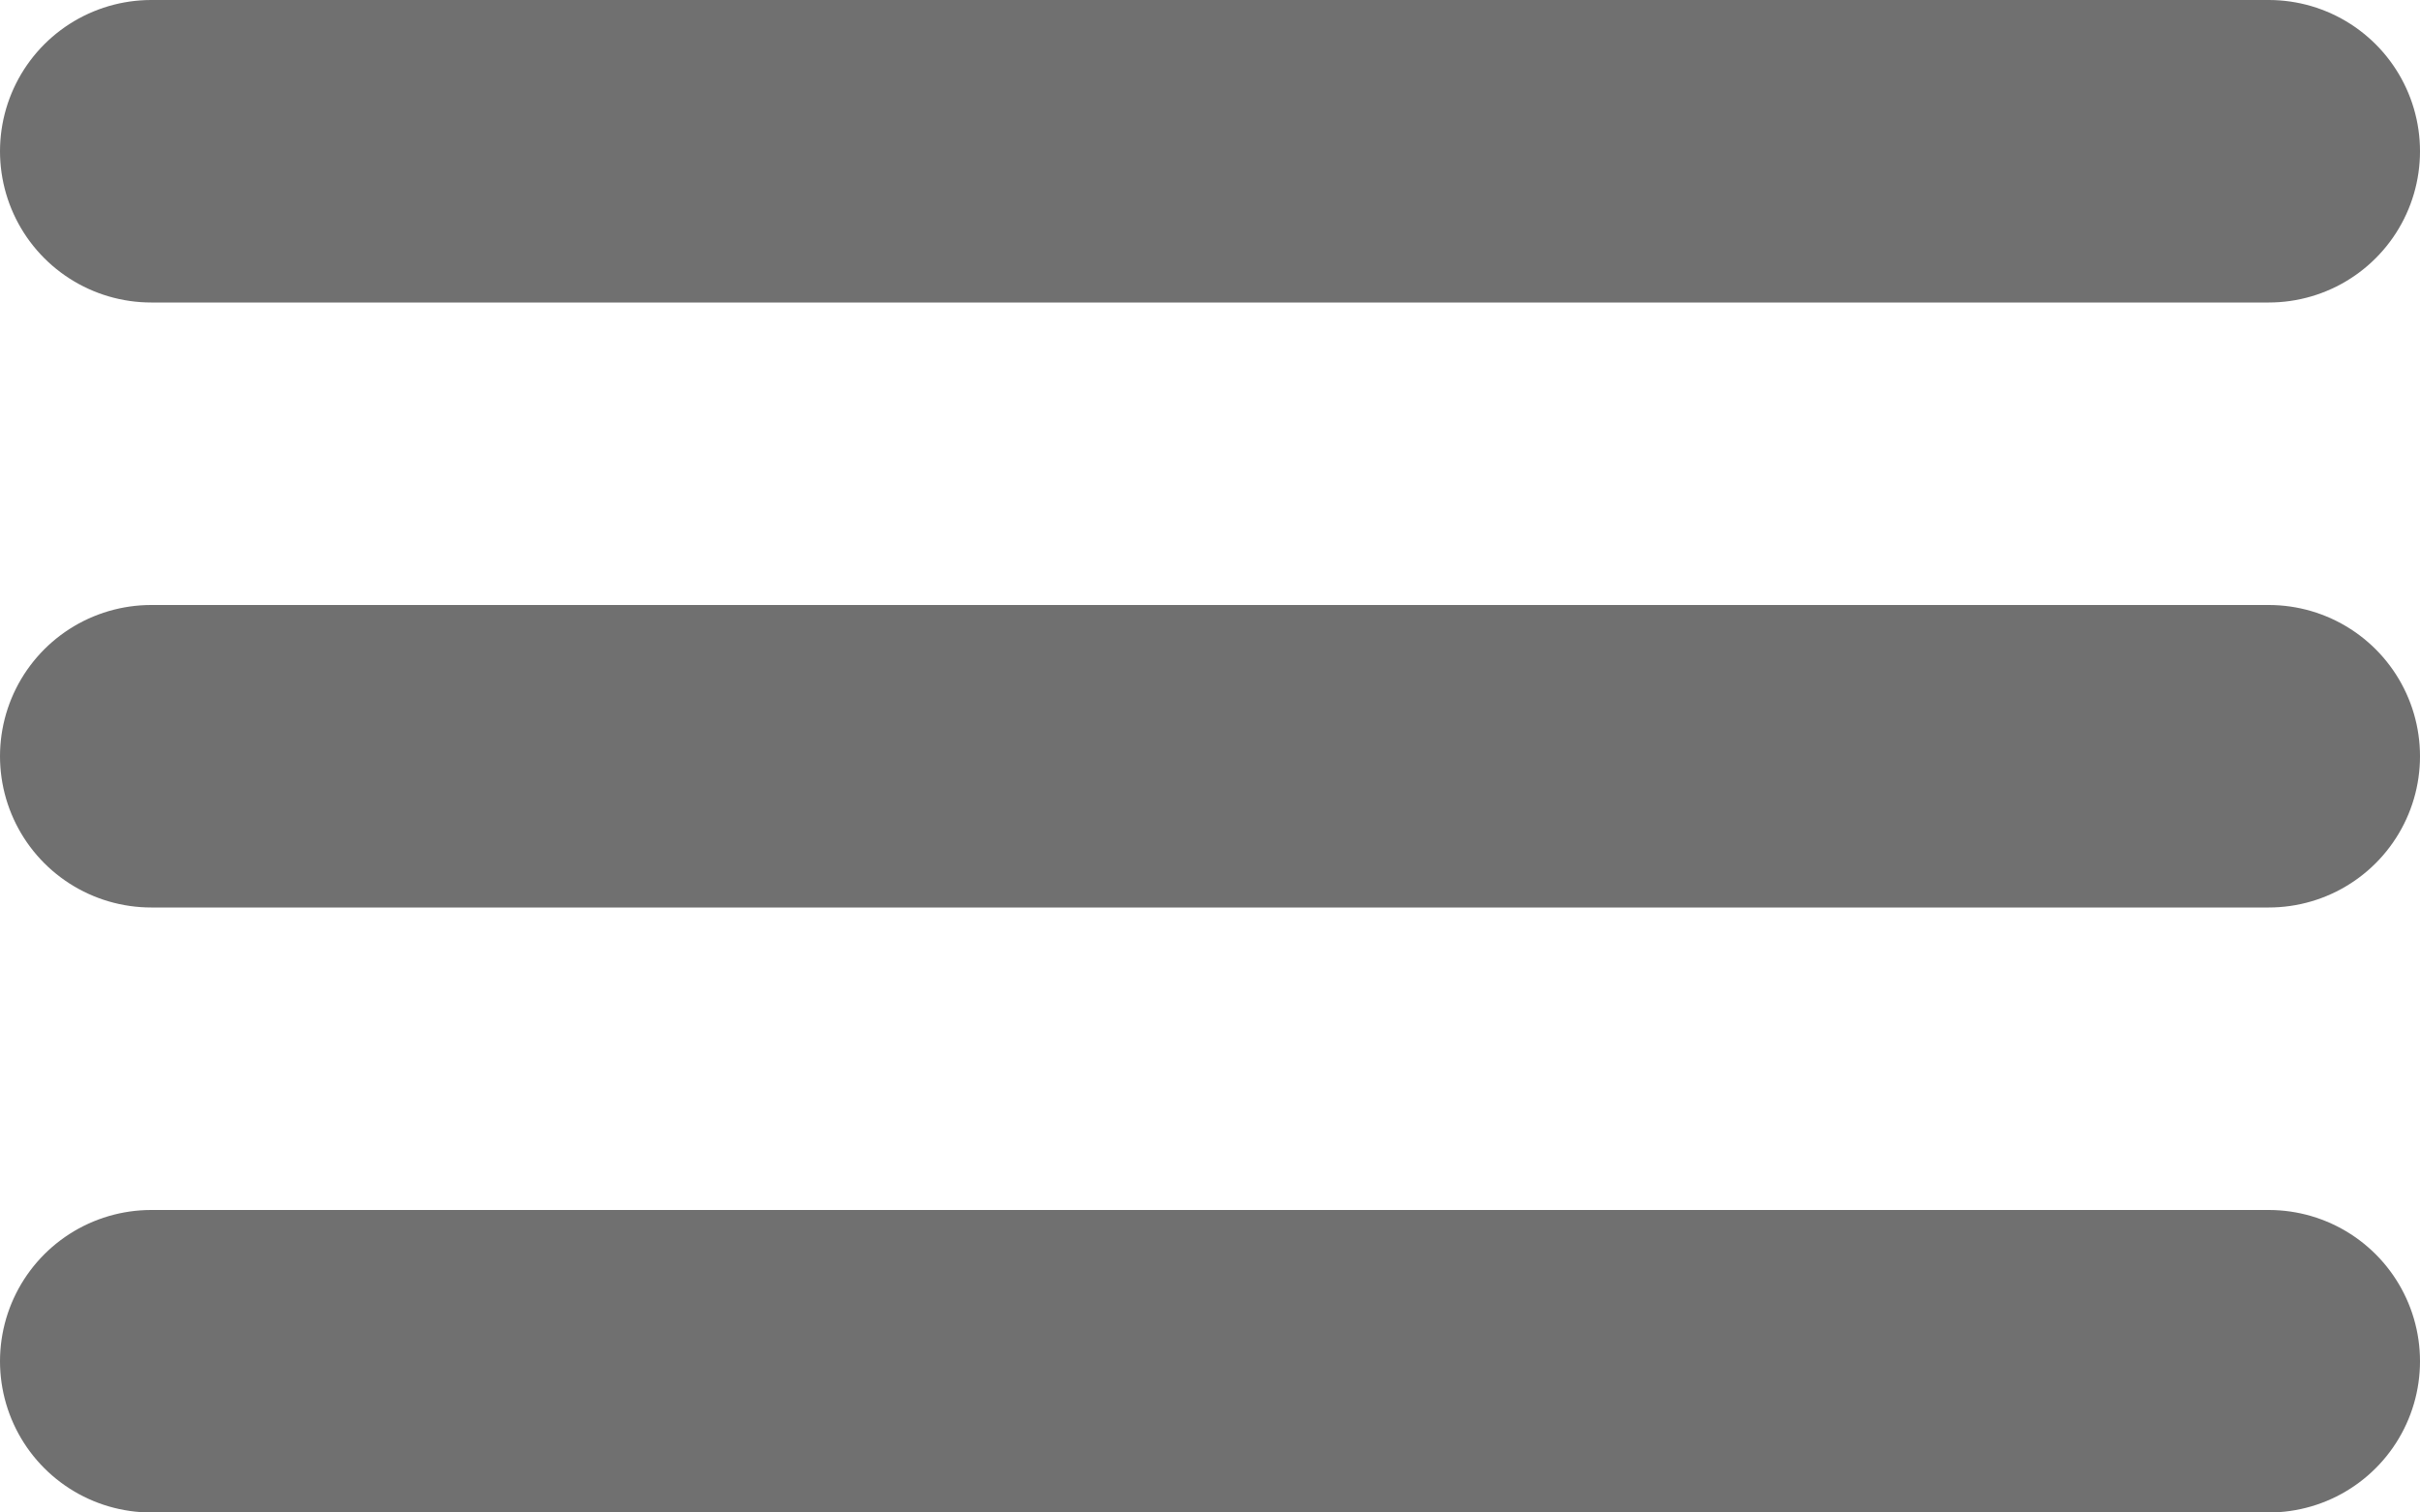 <svg xmlns="http://www.w3.org/2000/svg" width="16" height="10" viewBox="0 0 16 10">
  <g id="Group_84" data-name="Group 84" transform="translate(-1188.5 -46.5)">
    <line id="Line_3" data-name="Line 3" x2="14" transform="translate(1189.5 47.5)" fill="none" stroke="#707070" stroke-linecap="round" stroke-width="2"/>
    <line id="Line_4" data-name="Line 4" x2="14" transform="translate(1189.5 51.5)" fill="none" stroke="#707070" stroke-linecap="round" stroke-width="2"/>
    <line id="Line_5" data-name="Line 5" x2="14" transform="translate(1189.5 55.5)" fill="none" stroke="#707070" stroke-linecap="round" stroke-width="2"/>
  </g>
</svg>
